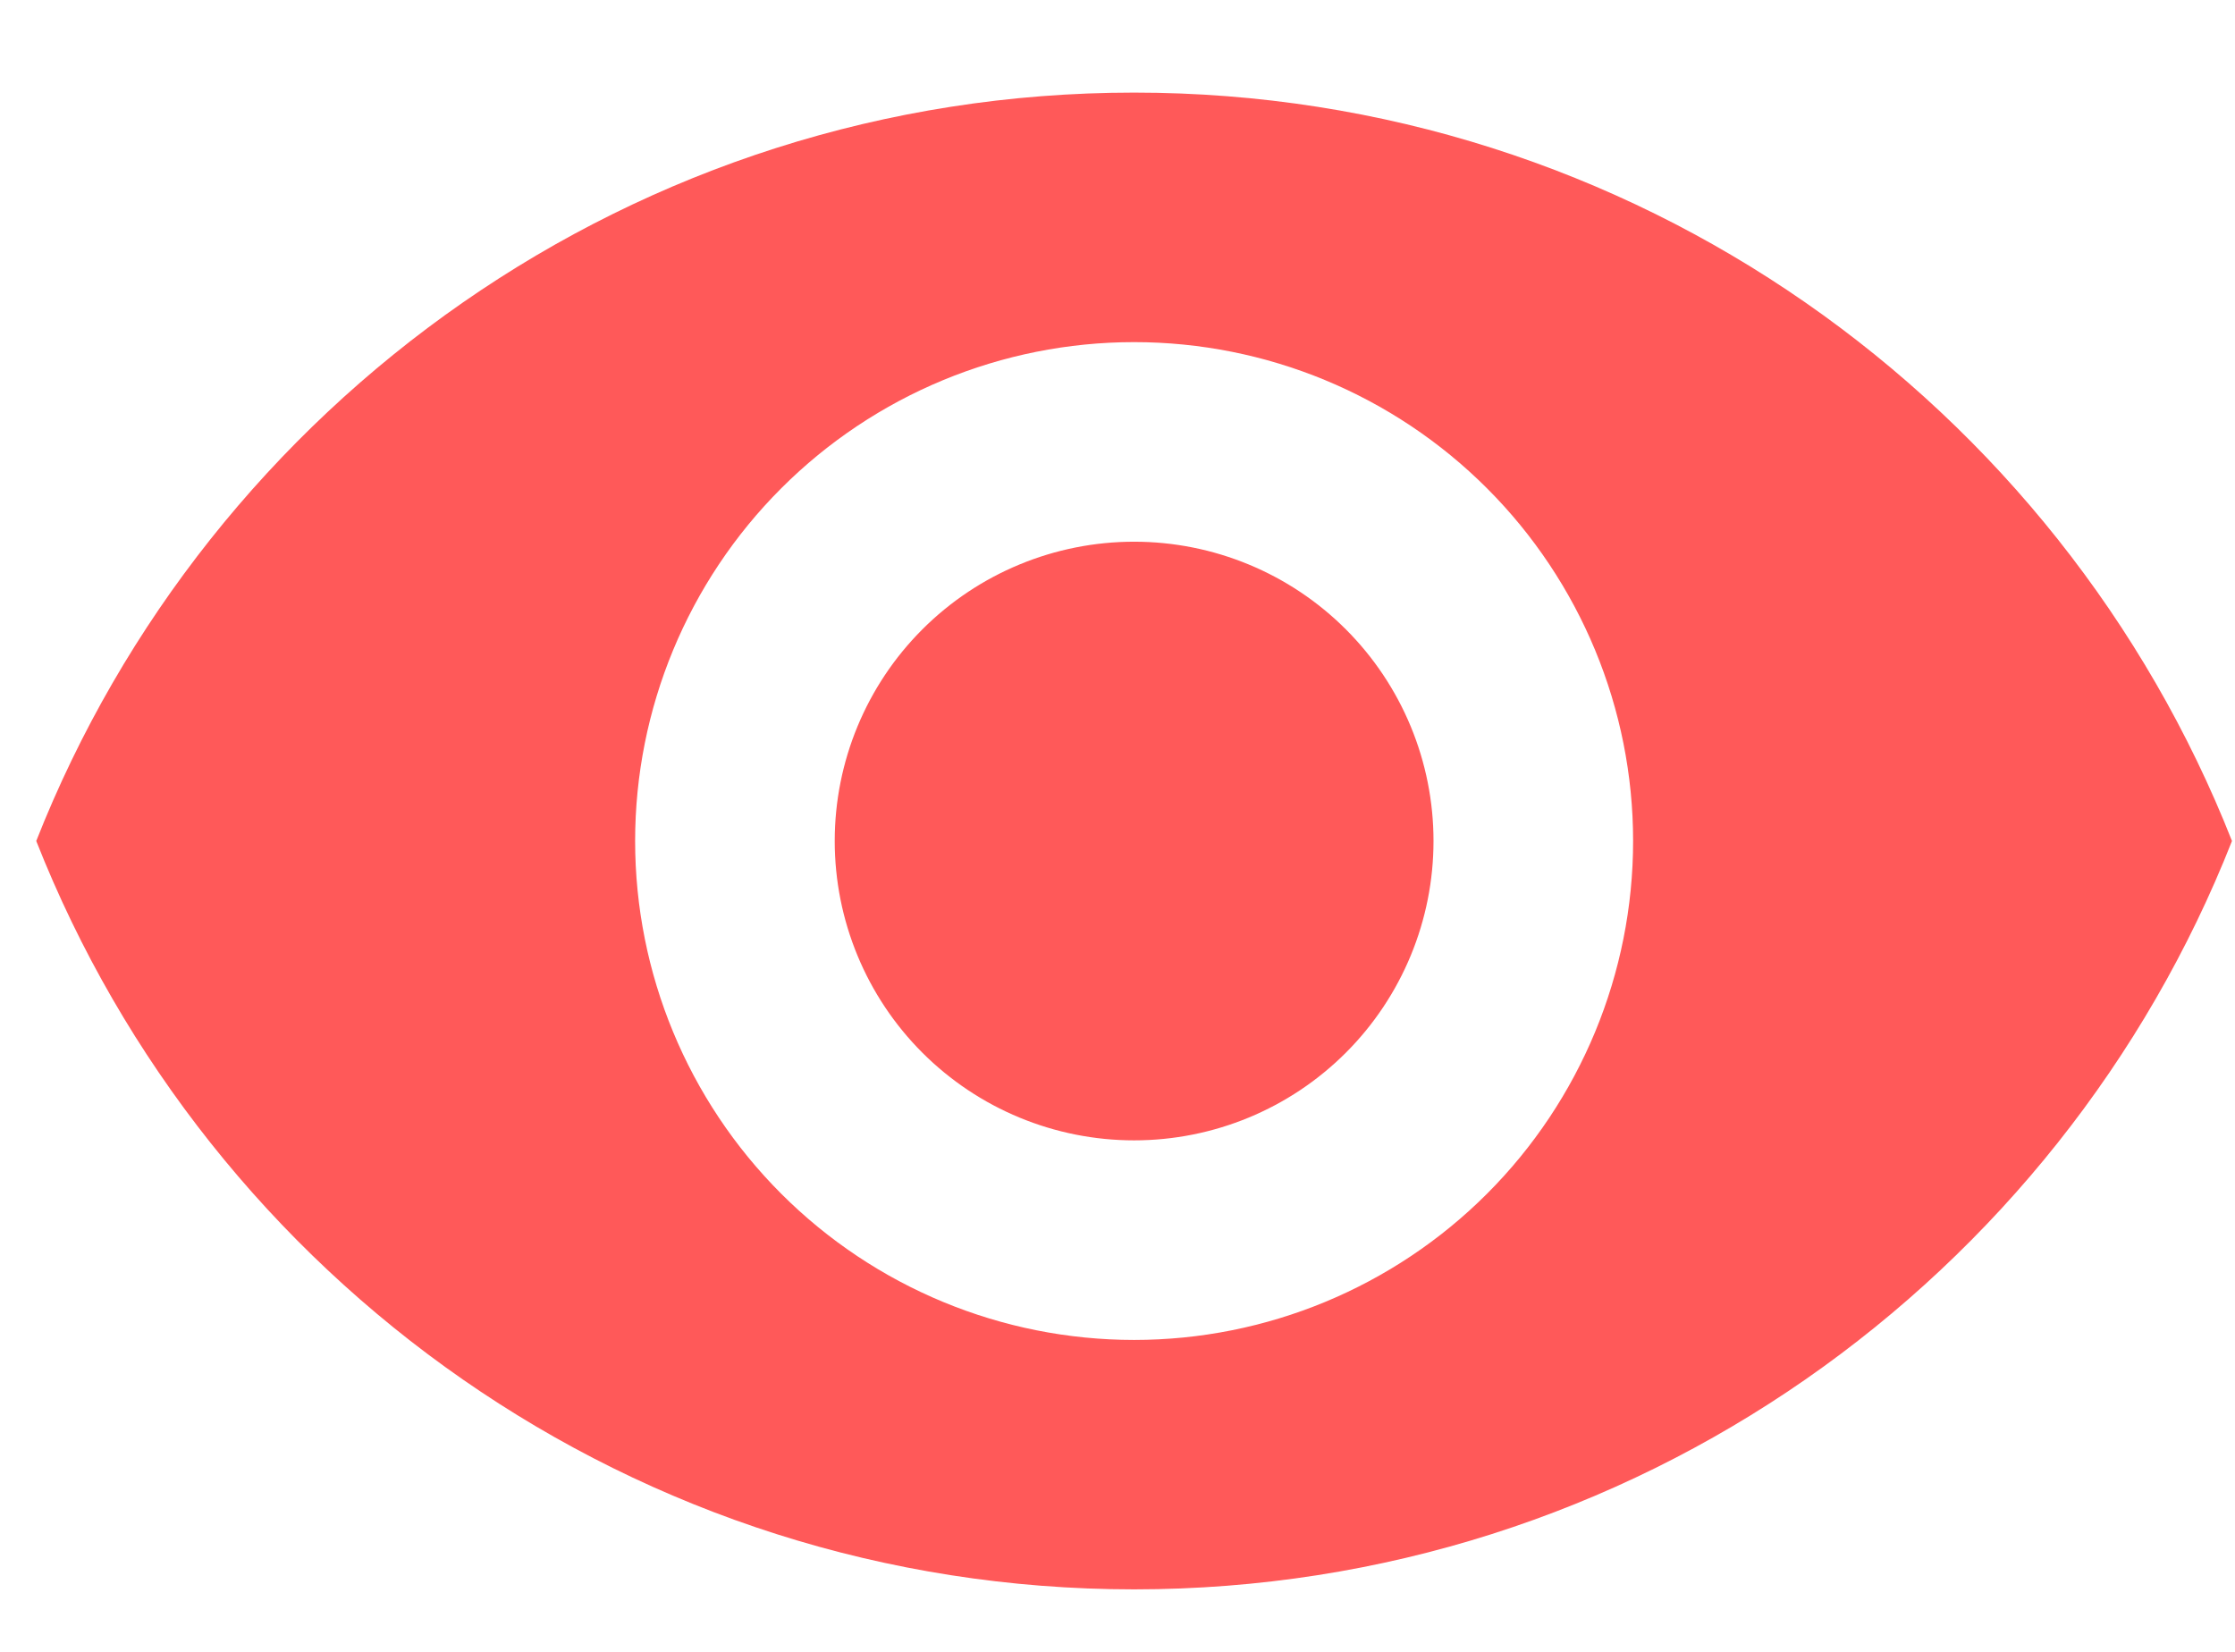 <svg width="23" height="17" viewBox="0 0 23 17" fill="none" xmlns="http://www.w3.org/2000/svg">
<path d="M11.671 5.575C10.854 5.575 10.07 5.899 9.492 6.477C8.914 7.055 8.59 7.838 8.59 8.655C8.59 9.472 8.914 10.256 9.492 10.834C10.07 11.412 10.854 11.736 11.671 11.736C12.488 11.736 13.272 11.412 13.85 10.834C14.428 10.256 14.752 9.472 14.752 8.655C14.752 7.838 14.428 7.055 13.85 6.477C13.272 5.899 12.488 5.575 11.671 5.575ZM11.671 13.79C10.309 13.79 9.003 13.249 8.04 12.286C7.077 11.323 6.536 10.017 6.536 8.655C6.536 7.294 7.077 5.988 8.04 5.025C9.003 4.062 10.309 3.521 11.671 3.521C13.033 3.521 14.339 4.062 15.302 5.025C16.265 5.988 16.806 7.294 16.806 8.655C16.806 10.017 16.265 11.323 15.302 12.286C14.339 13.249 13.033 13.79 11.671 13.79ZM11.671 0.953C6.536 0.953 2.15 4.147 0.373 8.655C2.15 13.164 6.536 16.357 11.671 16.357C16.806 16.357 21.192 13.164 22.969 8.655C21.192 4.147 16.806 0.953 11.671 0.953Z" fill="#FF5959"/>
</svg>
